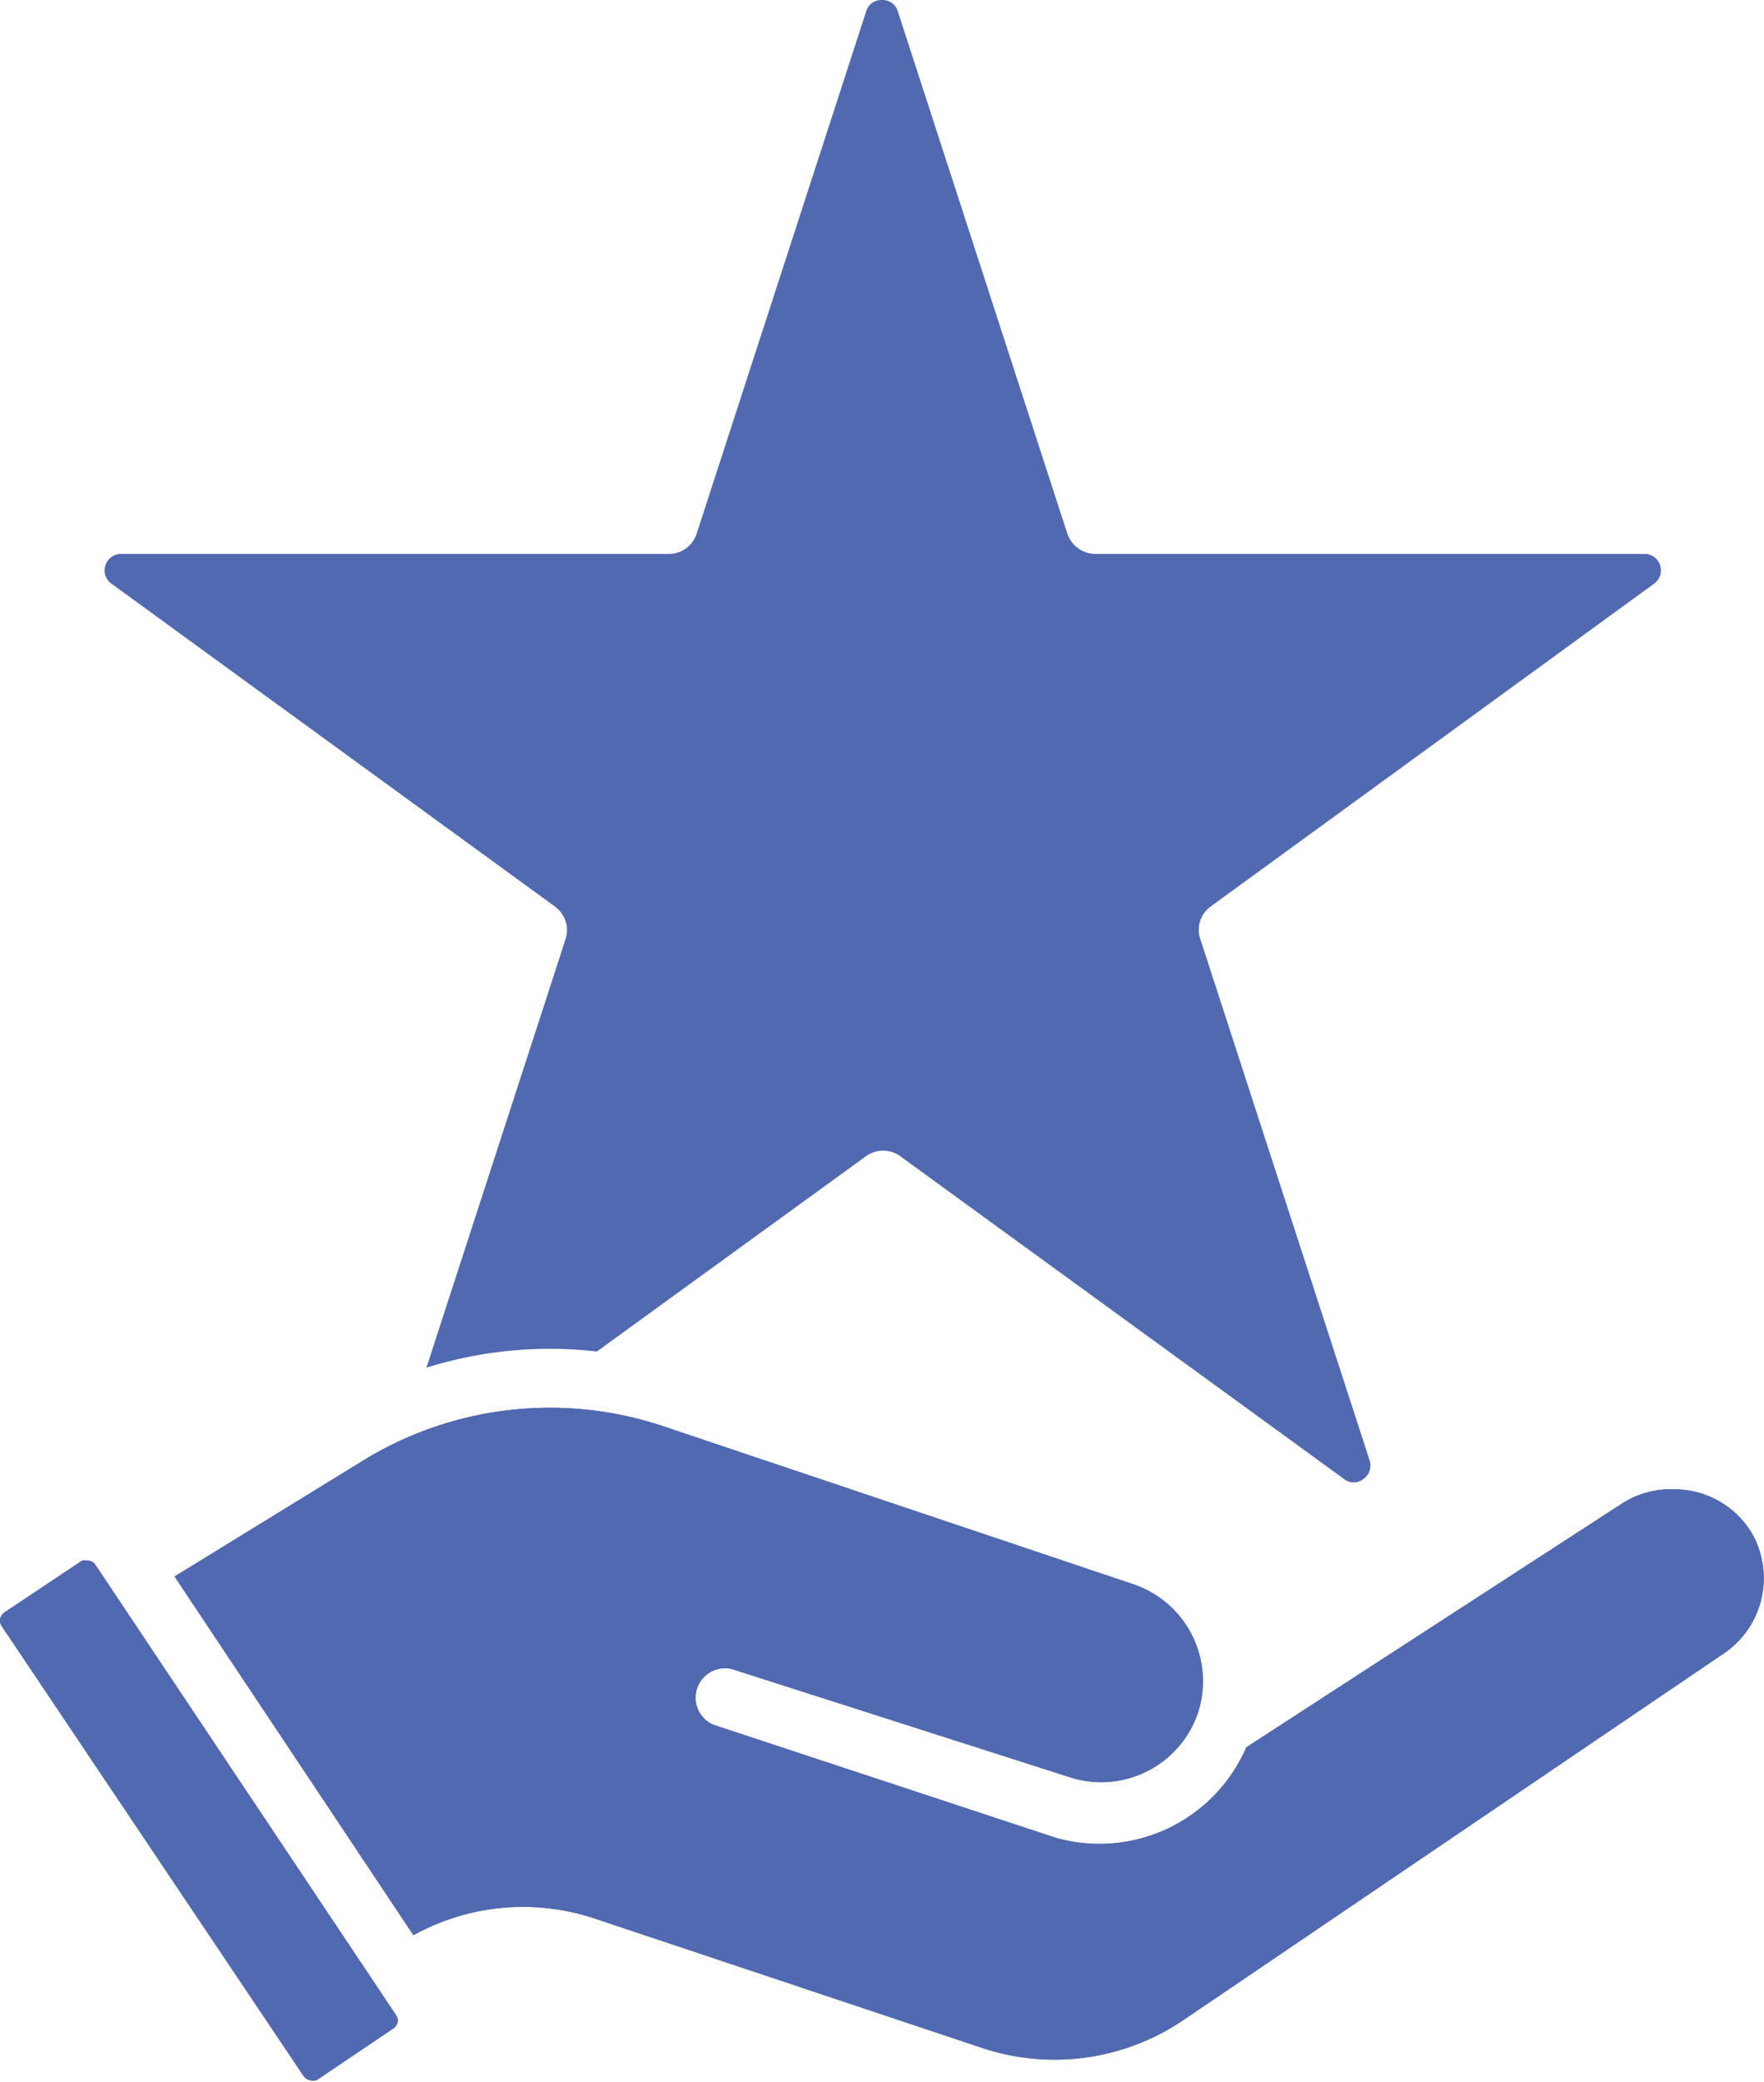 <svg xmlns="http://www.w3.org/2000/svg" viewBox="0 0 55.68 65.7"><defs><style>.cls-1{isolation:isolate;}.cls-2{fill:#5069b0;}.cls-3{mix-blend-mode:multiply;}</style></defs><g class="cls-1"><g id="Layer_2" data-name="Layer 2"><g id="Text"><path class="cls-2" d="M55.35,48.48a2.87,2.87,0,0,1-1,3.74l-17,11.53a7.24,7.24,0,0,1-6.34.88L18.79,60.55a7.15,7.15,0,0,0-5.74.52L5.51,49.75l5.89-3.62A11.26,11.26,0,0,1,20.91,45l14.88,5a3.23,3.23,0,0,1,2,4.12v0a3.23,3.23,0,0,1-3.91,2L23.1,52.67a.93.93,0,0,0-.58,1.76L33.34,58h0a5.05,5.05,0,0,0,6-2.86l11.87-7.7A2.81,2.81,0,0,1,52.84,47,2.84,2.84,0,0,1,55.35,48.48Z"/><path class="cls-2" d="M12.5,63.59a.31.31,0,0,1,.05.23.32.32,0,0,1-.13.19L10,65.64a.31.31,0,0,1-.23,0,.32.32,0,0,1-.19-.13L.05,51.31a.31.31,0,0,1,.08-.42l2.46-1.64a.29.29,0,0,1,.16,0h.06a.31.31,0,0,1,.2.13Z"/><g class="cls-3"><path class="cls-2" d="M55.35,48.48a2.87,2.87,0,0,1-1,3.74l-17,11.53a7.24,7.24,0,0,1-6.34.88L18.79,60.55a7.15,7.15,0,0,0-5.74.52L5.51,49.75l5.89-3.62A11.26,11.26,0,0,1,20.91,45l14.88,5a3.23,3.23,0,0,1,2,4.12v0a3.23,3.23,0,0,1-3.91,2L23.1,52.67a.93.93,0,0,0-.58,1.76L33.34,58h0a5.05,5.05,0,0,0,6-2.86l11.87-7.7A2.81,2.81,0,0,1,52.84,47,2.84,2.84,0,0,1,55.35,48.48Z"/><path class="cls-2" d="M12.5,63.59a.31.31,0,0,1,.05.23.32.32,0,0,1-.13.19L10,65.64a.31.31,0,0,1-.23,0,.32.32,0,0,1-.19-.13L.05,51.31a.31.31,0,0,1,.08-.42l2.46-1.64a.29.29,0,0,1,.16,0h.06a.31.31,0,0,1,.2.13Z"/></g><path class="cls-2" d="M52.4,17.84a.51.51,0,0,1-.19.58l-14,10.19a.91.91,0,0,0-.33,1l5.35,16.47a.52.52,0,0,1-.19.59.49.49,0,0,1-.62,0l-14-10.18a.92.92,0,0,0-1.09,0l-8.49,6.16a13.06,13.06,0,0,0-5.38.51l4.4-13.55a.92.92,0,0,0-.34-1l-14-10.19a.5.5,0,0,1-.19-.58.51.51,0,0,1,.5-.36H21.11a.92.92,0,0,0,.88-.64L27.34.36a.5.5,0,0,1,.5-.36.5.5,0,0,1,.5.36l5.35,16.48a.94.94,0,0,0,.89.64H51.9A.51.51,0,0,1,52.4,17.84Z"/></g></g></g></svg>